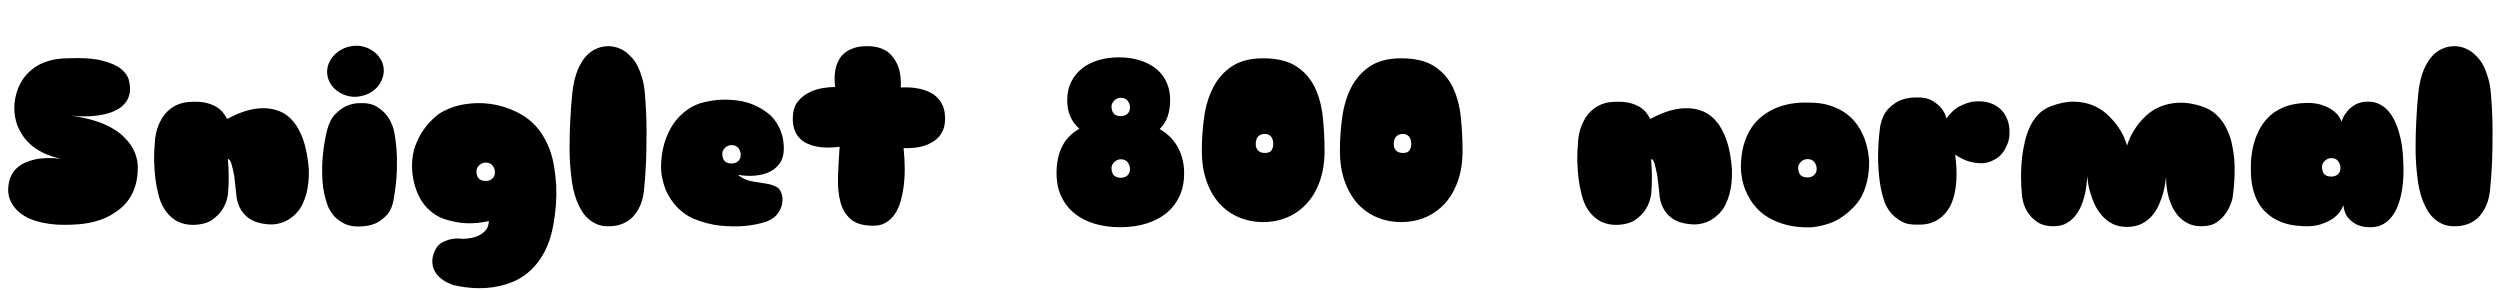 <svg xmlns="http://www.w3.org/2000/svg" xmlns:xlink="http://www.w3.org/1999/xlink" width="257.256" height="29.88"><path fill="black" d="M7.34 11.90L7.34 11.90Q8.69 12.10 9.70 12.41Q10.70 12.72 11.44 13.13Q12.17 13.54 12.65 13.99Q13.13 14.45 13.44 14.90L13.44 14.90Q14.16 15.96 14.18 17.21L14.18 17.21Q14.18 18.29 13.92 19.13Q13.66 19.97 13.21 20.58Q12.77 21.19 12.20 21.61Q11.64 22.03 11.06 22.32L11.06 22.32Q9.70 22.97 7.94 23.09L7.94 23.09Q6.60 23.18 5.57 23.09Q4.54 22.99 3.78 22.76Q3.02 22.54 2.51 22.22Q1.99 21.91 1.68 21.55L1.68 21.55Q0.89 20.74 0.84 19.63L0.84 19.63Q0.84 18.84 1.06 18.29Q1.27 17.74 1.66 17.36Q2.04 16.99 2.53 16.76Q3.02 16.54 3.53 16.42L3.53 16.42Q4.73 16.15 6.26 16.34L6.26 16.34Q5.21 16.10 4.45 15.73Q3.70 15.36 3.17 14.89Q2.64 14.42 2.32 13.92Q1.99 13.42 1.80 12.94L1.80 12.94Q1.37 11.78 1.51 10.49L1.51 10.49Q1.63 9.60 1.93 8.93Q2.23 8.26 2.64 7.78Q3.05 7.30 3.52 6.97Q3.98 6.65 4.46 6.46L4.46 6.46Q5.59 6 6.94 6L6.94 6Q9.17 5.90 10.48 6.23Q11.78 6.55 12.44 7.08Q13.10 7.61 13.26 8.24Q13.42 8.88 13.37 9.41L13.37 9.41Q13.30 10.01 13.01 10.43Q12.72 10.85 12.29 11.14Q11.86 11.42 11.32 11.60Q10.78 11.78 10.22 11.86L10.22 11.86Q8.93 12.07 7.34 11.90ZM31.78 17.42L31.78 17.42Q31.82 18.84 31.51 19.99L31.51 19.99Q31.37 20.50 31.14 20.99Q30.91 21.48 30.53 21.90Q30.14 22.32 29.63 22.63Q29.11 22.94 28.39 23.06L28.39 23.06Q28.39 23.06 28.10 23.09Q27.82 23.11 27.37 23.06Q26.93 23.02 26.41 22.86Q25.90 22.70 25.44 22.33Q24.98 21.96 24.66 21.34Q24.34 20.71 24.29 19.75L24.29 19.75Q24.19 18.82 24.10 18.07L24.10 18.07Q23.98 17.45 23.83 16.91Q23.69 16.37 23.45 16.37L23.45 16.37Q23.52 17.26 23.53 17.90Q23.54 18.55 23.52 19.01L23.52 19.01Q23.50 19.54 23.47 19.92L23.47 19.92Q23.35 20.81 22.92 21.50L22.92 21.50Q22.56 22.10 21.85 22.61Q21.14 23.11 19.90 23.14L19.90 23.14Q19.30 23.14 18.83 23.00Q18.36 22.87 18 22.63Q17.64 22.39 17.36 22.09Q17.09 21.79 16.90 21.48L16.90 21.48Q16.44 20.74 16.25 19.80L16.25 19.80Q16.08 19.15 15.98 18.31L15.98 18.31Q15.89 17.59 15.86 16.58Q15.84 15.58 15.96 14.28L15.96 14.28Q16.08 13.27 16.51 12.46L16.51 12.46Q16.68 12.12 16.94 11.78Q17.21 11.45 17.57 11.17Q17.93 10.90 18.40 10.72Q18.86 10.54 19.46 10.49L19.46 10.49Q20.52 10.42 21.20 10.58Q21.89 10.75 22.32 11.03Q22.75 11.30 22.98 11.63Q23.21 11.95 23.38 12.24L23.38 12.24Q25.54 11.06 27.31 11.14L27.31 11.14Q28.06 11.16 28.80 11.46Q29.54 11.76 30.16 12.47Q30.77 13.18 31.20 14.38Q31.63 15.58 31.78 17.42ZM39.48 7.03L39.48 7.03Q39.53 7.56 39.35 8.06Q39.17 8.57 38.82 8.96Q38.47 9.36 37.97 9.61Q37.46 9.86 36.86 9.94L36.86 9.94Q36.24 10.01 35.70 9.85Q35.16 9.70 34.73 9.38Q34.30 9.07 34.02 8.63Q33.74 8.18 33.67 7.63L33.67 7.63Q33.62 7.10 33.80 6.61Q33.98 6.12 34.34 5.72Q34.70 5.33 35.21 5.06Q35.71 4.80 36.31 4.73L36.31 4.73Q36.91 4.66 37.45 4.81Q37.99 4.97 38.42 5.28Q38.86 5.59 39.14 6.05Q39.43 6.50 39.48 7.03ZM40.51 20.52L40.51 20.52Q40.32 21.60 39.77 22.16Q39.22 22.73 38.64 22.99L38.64 22.99Q37.94 23.28 37.15 23.30L37.15 23.30Q36.12 23.35 35.47 23.03Q34.82 22.70 34.44 22.30L34.44 22.30Q34.01 21.84 33.74 21.22L33.74 21.22Q33.26 19.92 33.18 18.54Q33.10 17.16 33.22 16.01L33.22 16.01Q33.34 14.69 33.65 13.42L33.65 13.42Q33.94 12.31 34.50 11.75Q35.06 11.18 35.62 10.92L35.62 10.92Q36.26 10.63 36.98 10.61L36.98 10.61Q38.09 10.56 38.77 10.98Q39.46 11.40 39.86 11.95L39.86 11.95Q40.32 12.58 40.54 13.44L40.54 13.44Q40.70 14.23 40.80 15.29L40.80 15.29Q40.87 16.20 40.84 17.51Q40.80 18.82 40.51 20.52ZM46.63 29.33L46.63 29.33Q46.03 29.11 45.64 28.85Q45.24 28.58 45.00 28.30Q44.76 28.01 44.64 27.71Q44.52 27.41 44.50 27.12L44.50 27.12Q44.42 26.47 44.76 25.78L44.76 25.78Q45.02 25.20 45.50 24.95Q45.98 24.70 46.46 24.60L46.46 24.60Q47.02 24.50 47.64 24.58L47.64 24.58Q48.72 24.53 49.26 24.24Q49.80 23.95 50.04 23.62L50.04 23.62Q50.30 23.23 50.30 22.75L50.30 22.75Q49.10 23.02 47.95 22.97L47.95 22.97Q46.94 22.92 45.85 22.58Q44.76 22.25 43.90 21.34L43.90 21.34Q43.37 20.78 43.02 20.00Q42.67 19.22 42.52 18.37Q42.36 17.52 42.41 16.66Q42.46 15.79 42.72 15.05L42.72 15.05Q43.06 14.14 43.49 13.50Q43.92 12.86 44.33 12.46L44.33 12.46Q44.78 11.98 45.29 11.64L45.29 11.64Q46.46 10.94 47.81 10.73Q49.15 10.51 50.45 10.69Q51.74 10.87 52.88 11.39Q54.02 11.90 54.82 12.65L54.82 12.65Q55.49 13.30 55.94 14.08Q56.40 14.86 56.68 15.72Q56.95 16.58 57.07 17.46Q57.19 18.34 57.24 19.15L57.24 19.15Q57.31 21.07 56.95 23.09L56.95 23.09Q56.66 24.72 56.06 25.86Q55.46 27 54.68 27.74Q53.90 28.49 53.00 28.90Q52.10 29.30 51.22 29.47L51.22 29.47Q49.10 29.90 46.63 29.33ZM49.99 16.73L49.99 16.73Q49.58 16.73 49.28 17.04Q48.98 17.35 49.03 17.74L49.03 17.74Q49.08 18.24 49.33 18.43Q49.58 18.62 49.99 18.62L49.99 18.62Q50.40 18.62 50.66 18.38Q50.93 18.14 50.93 17.74L50.93 17.74Q50.93 17.35 50.69 17.04Q50.45 16.73 49.99 16.73ZM58.78 18.10L58.78 18.10Q58.61 16.73 58.61 15.23Q58.61 13.73 58.68 12.43L58.68 12.43Q58.75 10.94 58.90 9.50L58.90 9.50Q59.04 8.18 59.47 7.13L59.47 7.13Q59.66 6.70 59.94 6.26Q60.22 5.83 60.60 5.50Q60.98 5.16 61.50 4.96Q62.02 4.75 62.66 4.75L62.66 4.75Q63.58 4.78 64.37 5.33L64.37 5.33Q64.68 5.57 65.02 5.93Q65.35 6.29 65.63 6.84Q65.90 7.39 66.11 8.14Q66.31 8.88 66.38 9.86L66.38 9.86Q66.53 11.78 66.53 13.54Q66.53 15.29 66.48 16.66L66.48 16.66Q66.41 18.26 66.26 19.66L66.26 19.66Q66.14 20.71 65.71 21.50L65.71 21.50Q65.52 21.84 65.24 22.18Q64.97 22.51 64.57 22.76Q64.18 23.02 63.65 23.16Q63.12 23.30 62.45 23.28L62.45 23.28Q61.82 23.26 61.33 23.03Q60.84 22.80 60.46 22.44Q60.07 22.08 59.81 21.61Q59.54 21.14 59.35 20.66L59.35 20.66Q58.92 19.54 58.78 18.10ZM75.91 17.98L75.91 17.98Q76.61 18.53 77.38 18.66Q78.14 18.79 78.80 18.89Q79.46 18.98 79.93 19.25Q80.40 19.51 80.52 20.35L80.52 20.35Q80.54 20.83 80.40 21.29L80.40 21.29Q80.26 21.70 79.91 22.12Q79.56 22.54 78.82 22.82L78.82 22.82Q77.76 23.16 76.54 23.26L76.54 23.26Q75.48 23.35 74.14 23.22Q72.79 23.09 71.33 22.49L71.33 22.49Q70.37 22.06 69.62 21.26L69.62 21.26Q69.31 20.93 69.01 20.48Q68.71 20.04 68.48 19.48Q68.26 18.91 68.12 18.22Q67.99 17.52 68.04 16.68L68.04 16.68Q68.11 15.38 68.54 14.21L68.54 14.21Q68.74 13.70 69.02 13.19Q69.31 12.67 69.73 12.19Q70.15 11.71 70.72 11.30Q71.28 10.90 72.02 10.63L72.02 10.63Q73.25 10.27 74.52 10.25L74.52 10.25Q75.05 10.25 75.66 10.31Q76.27 10.37 76.88 10.55Q77.50 10.73 78.12 11.06Q78.74 11.40 79.32 11.90L79.32 11.90Q79.70 12.29 79.99 12.77L79.99 12.77Q80.26 13.20 80.45 13.81Q80.64 14.42 80.66 15.26L80.66 15.26Q80.66 16.20 80.24 16.80Q79.82 17.40 79.14 17.71Q78.46 18.02 77.60 18.08Q76.75 18.14 75.91 17.98ZM75.29 14.93L75.29 14.93Q74.88 14.93 74.58 15.24Q74.28 15.55 74.33 15.94L74.33 15.94Q74.38 16.44 74.63 16.63Q74.88 16.82 75.29 16.82L75.29 16.82Q75.70 16.82 75.96 16.58Q76.22 16.34 76.22 15.94L76.22 15.94Q76.22 15.55 75.98 15.24Q75.74 14.93 75.29 14.93ZM85.94 8.95L85.94 8.95Q85.78 7.78 86.04 6.84L86.04 6.84Q86.16 6.46 86.38 6.07Q86.59 5.69 86.98 5.40Q87.36 5.11 87.91 4.93Q88.46 4.75 89.23 4.75L89.23 4.75Q89.98 4.75 90.53 4.93Q91.08 5.11 91.45 5.42Q91.82 5.74 92.06 6.12Q92.30 6.50 92.45 6.89L92.45 6.89Q92.76 7.82 92.69 9.00L92.69 9.00Q93.96 8.93 94.97 9.22L94.97 9.22Q95.40 9.34 95.81 9.56Q96.22 9.79 96.54 10.14Q96.86 10.49 97.06 10.99Q97.25 11.50 97.25 12.19L97.25 12.19Q97.25 12.84 97.07 13.31Q96.89 13.78 96.58 14.11Q96.26 14.45 95.88 14.66Q95.50 14.88 95.11 15L95.11 15Q94.15 15.29 92.98 15.24L92.98 15.24Q93.22 17.50 92.98 19.25L92.98 19.25Q92.88 19.99 92.68 20.71Q92.47 21.43 92.11 21.98Q91.75 22.54 91.20 22.88Q90.65 23.23 89.88 23.23L89.88 23.23Q88.34 23.23 87.56 22.57Q86.78 21.91 86.48 20.78Q86.18 19.66 86.23 18.19Q86.28 16.73 86.40 15.10L86.40 15.10Q85.03 15.29 83.98 15.07L83.98 15.07Q83.52 14.98 83.09 14.78Q82.66 14.59 82.32 14.26Q81.98 13.92 81.78 13.42Q81.58 12.91 81.58 12.19L81.58 12.19Q81.58 11.18 82.02 10.56Q82.46 9.94 83.14 9.58Q83.81 9.22 84.56 9.08Q85.32 8.95 85.94 8.95ZM121.85 17.81L121.85 17.81Q121.85 19.18 121.36 20.22Q120.86 21.26 119.99 21.96Q119.11 22.66 117.91 23.02Q116.71 23.38 115.27 23.38L115.27 23.38Q113.83 23.38 112.63 23.02Q111.43 22.66 110.57 21.96Q109.70 21.26 109.21 20.22Q108.72 19.18 108.72 17.81L108.72 17.81Q108.72 16.25 109.28 15.10Q109.85 13.94 111.07 13.25L111.07 13.25Q110.40 12.65 110.10 11.89Q109.80 11.14 109.82 10.27L109.82 10.27Q109.82 9.24 110.23 8.42Q110.64 7.61 111.35 7.04Q112.06 6.48 113.03 6.19Q114 5.90 115.15 5.90L115.15 5.90Q116.28 5.90 117.24 6.19Q118.20 6.48 118.91 7.03Q119.62 7.58 120.01 8.40Q120.41 9.22 120.41 10.27L120.41 10.27Q120.41 12.26 119.33 13.27L119.33 13.27Q120.62 14.04 121.24 15.22Q121.85 16.39 121.85 17.81ZM115.34 16.39L115.34 16.39Q114.94 16.39 114.64 16.70Q114.34 17.02 114.38 17.40L114.38 17.40Q114.43 17.90 114.68 18.10Q114.94 18.29 115.34 18.29L115.34 18.29Q115.75 18.29 116.02 18.05Q116.28 17.81 116.28 17.40L116.28 17.40Q116.28 17.02 116.04 16.70Q115.80 16.39 115.34 16.39ZM115.34 10.06L115.34 10.06Q114.94 10.06 114.64 10.37Q114.34 10.68 114.38 11.06L114.38 11.06Q114.43 11.57 114.68 11.76Q114.94 11.95 115.34 11.95L115.34 11.95Q115.75 11.95 116.02 11.71Q116.28 11.47 116.28 11.06L116.28 11.06Q116.28 10.68 116.04 10.37Q115.80 10.06 115.34 10.06ZM136.30 15.50L136.30 15.50Q136.30 17.26 135.82 18.62Q135.34 19.99 134.48 20.93Q133.63 21.86 132.48 22.36Q131.33 22.85 129.98 22.85L129.98 22.85Q128.64 22.85 127.48 22.36Q126.31 21.86 125.47 20.93Q124.63 19.99 124.15 18.62Q123.67 17.26 123.67 15.50L123.67 15.50Q123.67 13.75 123.91 12.05Q124.15 10.34 124.84 9.00Q125.52 7.66 126.76 6.83Q127.99 6 129.98 6L129.98 6Q132.14 6 133.40 6.83Q134.66 7.66 135.30 9.00Q135.94 10.34 136.12 12.05Q136.30 13.75 136.30 15.50ZM130.15 13.78L130.15 13.78Q129.72 13.78 129.47 14.04Q129.22 14.30 129.22 14.83L129.22 14.83Q129.22 15.24 129.46 15.49Q129.70 15.74 130.15 15.74L130.15 15.74Q130.66 15.74 130.84 15.47Q131.02 15.19 131.02 14.86L131.02 14.86Q131.02 14.30 130.78 14.04Q130.54 13.78 130.15 13.78ZM150.50 15.50L150.50 15.50Q150.50 17.26 150.02 18.62Q149.54 19.99 148.69 20.93Q147.84 21.86 146.69 22.36Q145.54 22.85 144.19 22.85L144.19 22.85Q142.85 22.85 141.68 22.36Q140.52 21.86 139.68 20.93Q138.84 19.99 138.36 18.62Q137.88 17.26 137.88 15.50L137.88 15.50Q137.88 13.75 138.12 12.05Q138.36 10.34 139.04 9.00Q139.73 7.66 140.96 6.83Q142.20 6 144.19 6L144.19 6Q146.35 6 147.61 6.83Q148.87 7.66 149.51 9.00Q150.14 10.34 150.32 12.05Q150.50 13.75 150.50 15.50ZM144.36 13.78L144.36 13.78Q143.93 13.78 143.68 14.04Q143.42 14.30 143.42 14.83L143.42 14.83Q143.42 15.24 143.66 15.49Q143.90 15.74 144.36 15.74L144.36 15.74Q144.86 15.74 145.04 15.47Q145.22 15.19 145.22 14.86L145.22 14.86Q145.22 14.30 144.98 14.04Q144.74 13.78 144.36 13.78ZM178.22 17.42L178.22 17.42Q178.27 18.84 177.96 19.99L177.96 19.99Q177.82 20.50 177.59 20.99Q177.36 21.48 176.98 21.90Q176.59 22.32 176.08 22.63Q175.56 22.94 174.84 23.06L174.84 23.06Q174.84 23.06 174.55 23.09Q174.26 23.11 173.82 23.06Q173.38 23.02 172.86 22.86Q172.34 22.70 171.89 22.33Q171.43 21.96 171.11 21.34Q170.78 20.71 170.74 19.75L170.74 19.75Q170.64 18.82 170.54 18.07L170.54 18.07Q170.42 17.45 170.28 16.91Q170.14 16.37 169.90 16.37L169.90 16.37Q169.97 17.26 169.98 17.90Q169.99 18.55 169.97 19.01L169.97 19.01Q169.94 19.54 169.92 19.92L169.92 19.92Q169.80 20.81 169.37 21.50L169.37 21.50Q169.01 22.10 168.30 22.61Q167.59 23.11 166.34 23.14L166.34 23.14Q165.74 23.14 165.28 23.00Q164.81 22.87 164.45 22.63Q164.09 22.39 163.81 22.09Q163.54 21.79 163.34 21.48L163.34 21.48Q162.89 20.74 162.70 19.80L162.70 19.80Q162.53 19.15 162.43 18.31L162.43 18.31Q162.34 17.59 162.31 16.58Q162.29 15.58 162.41 14.28L162.41 14.28Q162.53 13.27 162.96 12.46L162.96 12.46Q163.13 12.12 163.39 11.78Q163.66 11.45 164.02 11.17Q164.38 10.90 164.84 10.72Q165.31 10.54 165.91 10.49L165.91 10.49Q166.97 10.42 167.65 10.58Q168.34 10.75 168.77 11.03Q169.20 11.30 169.43 11.63Q169.66 11.95 169.82 12.24L169.82 12.24Q171.98 11.06 173.76 11.14L173.76 11.14Q174.50 11.16 175.25 11.46Q175.99 11.76 176.60 12.47Q177.22 13.18 177.65 14.38Q178.08 15.58 178.22 17.42ZM191.59 20.16L191.59 20.16Q191.21 20.86 190.69 21.37Q190.18 21.89 189.70 22.22L189.70 22.22Q189.14 22.63 188.57 22.87L188.57 22.87Q188.09 23.06 187.64 23.17Q187.20 23.28 186.86 23.33L186.86 23.33Q186.46 23.40 186.14 23.40L186.14 23.40Q184.82 23.40 183.83 23.14Q182.83 22.87 182.09 22.45Q181.34 22.03 180.83 21.48Q180.31 20.93 180 20.35L180 20.35Q179.21 19.03 179.14 17.30L179.14 17.30Q179.14 15.91 179.44 14.89Q179.74 13.87 180.23 13.14Q180.72 12.41 181.36 11.93Q181.99 11.45 182.64 11.16L182.64 11.16Q184.18 10.49 186.14 10.56L186.14 10.56Q187.30 10.56 188.18 10.82Q189.07 11.09 189.73 11.52Q190.39 11.95 190.84 12.49Q191.28 13.03 191.57 13.61L191.57 13.61Q192.24 14.93 192.34 16.63L192.34 16.63Q192.34 17.76 192.13 18.62Q191.93 19.49 191.59 20.16ZM186 16.37L186 16.37Q185.59 16.37 185.29 16.68Q184.99 16.99 185.04 17.38L185.04 17.38Q185.09 17.88 185.34 18.07Q185.59 18.26 186 18.26L186 18.26Q186.41 18.26 186.67 18.02Q186.94 17.78 186.94 17.38L186.94 17.38Q186.94 16.99 186.70 16.68Q186.46 16.37 186 16.37ZM200.30 12.19L200.30 12.19Q200.93 11.30 201.66 10.93Q202.39 10.56 203.02 10.46L203.02 10.46Q203.76 10.37 204.48 10.51L204.48 10.51Q205.20 10.70 205.66 11.06Q206.11 11.42 206.35 11.86Q206.59 12.29 206.69 12.72Q206.78 13.15 206.78 13.46L206.78 13.46Q206.81 14.23 206.58 14.80Q206.35 15.36 206.09 15.70L206.09 15.70Q205.78 16.13 205.34 16.37L205.34 16.37Q204.58 16.82 203.84 16.80Q203.11 16.78 202.51 16.58L202.51 16.58Q201.82 16.34 201.19 15.91L201.19 15.91Q201.38 17.35 201.32 18.43Q201.26 19.51 201.04 20.29Q200.81 21.07 200.45 21.59Q200.09 22.10 199.68 22.42L199.68 22.42Q198.72 23.16 197.38 23.11L197.38 23.11Q196.34 23.16 195.70 22.80Q195.05 22.44 194.64 21.98L194.64 21.98Q194.18 21.46 193.92 20.78L193.92 20.78Q193.49 19.49 193.36 18.10Q193.22 16.70 193.27 15.55L193.27 15.55Q193.30 14.21 193.49 12.91L193.49 12.91Q193.75 11.76 194.34 11.17Q194.93 10.58 195.55 10.32L195.55 10.32Q196.27 10.03 197.14 10.03L197.14 10.03Q198.14 9.98 198.77 10.33Q199.39 10.68 199.73 11.09L199.73 11.09Q200.14 11.57 200.30 12.19ZM226.56 10.94L226.56 10.94Q227.45 11.23 228.05 11.78Q228.65 12.34 229.03 13.06Q229.42 13.78 229.62 14.60Q229.82 15.43 229.90 16.25L229.90 16.25Q230.06 18.17 229.73 20.42L229.73 20.42Q229.51 21.24 229.10 21.86L229.10 21.86Q228.74 22.42 228.14 22.85Q227.54 23.28 226.56 23.28L226.56 23.28Q225.67 23.28 225.06 22.94Q224.45 22.61 224.04 22.09Q223.63 21.58 223.39 20.96Q223.15 20.35 223.04 19.79Q222.94 19.22 222.91 18.79Q222.89 18.36 222.89 18.22L222.89 18.22Q222.86 18.41 222.80 18.86Q222.74 19.32 222.59 19.88Q222.43 20.45 222.16 21.07Q221.88 21.70 221.45 22.20Q221.02 22.70 220.38 23.03Q219.74 23.35 218.88 23.35L218.88 23.35Q217.99 23.35 217.36 23.02Q216.72 22.68 216.28 22.16Q215.83 21.65 215.54 21.02Q215.26 20.40 215.09 19.82Q214.92 19.25 214.86 18.78Q214.80 18.31 214.78 18.12L214.78 18.12Q214.78 18.26 214.74 18.71Q214.70 19.15 214.60 19.73Q214.49 20.30 214.26 20.93Q214.03 21.55 213.65 22.08Q213.26 22.61 212.70 22.94Q212.14 23.28 211.34 23.28L211.34 23.28Q210.24 23.28 209.59 22.81Q208.94 22.34 208.61 21.77L208.61 21.77Q208.20 21.12 208.08 20.26L208.08 20.26Q207.86 18.02 208.08 16.15L208.08 16.15Q208.18 15.36 208.37 14.54Q208.56 13.73 208.90 13.02Q209.23 12.31 209.75 11.77Q210.26 11.23 211.01 10.94L211.01 10.94Q212.35 10.44 213.44 10.46Q214.54 10.49 215.39 10.85Q216.24 11.21 216.86 11.80Q217.49 12.38 217.92 13.00Q218.35 13.61 218.58 14.16Q218.81 14.71 218.88 14.98L218.88 14.98Q218.95 14.71 219.18 14.18Q219.41 13.66 219.82 13.07Q220.22 12.48 220.82 11.92Q221.42 11.35 222.26 10.99Q223.10 10.63 224.16 10.57Q225.22 10.51 226.56 10.94ZM236.71 10.63L236.71 10.63Q237.98 10.51 238.80 10.76Q239.62 11.02 240.08 11.38Q240.55 11.74 240.74 12.08Q240.94 12.43 240.96 12.50L240.96 12.50Q240.96 12.48 241.09 12.16Q241.22 11.83 241.54 11.45Q241.85 11.06 242.38 10.76Q242.90 10.46 243.70 10.46L243.70 10.46Q244.37 10.46 244.87 10.73Q245.38 10.99 245.76 11.42Q246.14 11.86 246.41 12.41Q246.67 12.96 246.84 13.54L246.84 13.54Q247.25 14.88 247.30 16.58L247.30 16.58Q247.37 17.95 247.25 18.97Q247.13 19.99 246.90 20.72Q246.67 21.46 246.36 21.95Q246.05 22.44 245.71 22.73L245.71 22.73Q244.92 23.42 243.86 23.38L243.86 23.38Q243.22 23.40 242.64 23.16L242.64 23.16Q242.16 22.97 241.70 22.50Q241.25 22.03 241.13 21.12L241.13 21.12Q240.89 21.84 240.26 22.34L240.26 22.34Q239.74 22.78 238.78 23.09Q237.82 23.40 236.23 23.21L236.23 23.21Q234.94 23.06 233.93 22.44L233.93 22.44Q233.50 22.18 233.08 21.77Q232.66 21.36 232.33 20.76Q232.01 20.16 231.82 19.37Q231.62 18.58 231.62 17.54L231.62 17.54Q231.58 15.74 232.08 14.28L232.08 14.28Q232.30 13.66 232.66 13.04Q233.02 12.43 233.57 11.93Q234.12 11.42 234.89 11.08Q235.66 10.73 236.71 10.63ZM239.90 16.27L239.90 16.27Q239.50 16.27 239.20 16.58Q238.90 16.90 238.94 17.28L238.94 17.28Q238.99 17.78 239.24 17.98Q239.50 18.17 239.90 18.17L239.90 18.17Q240.31 18.17 240.58 17.93Q240.84 17.69 240.84 17.28L240.84 17.28Q240.84 16.90 240.60 16.58Q240.36 16.27 239.90 16.27ZM248.74 18.10L248.74 18.10Q248.57 16.73 248.57 15.23Q248.57 13.73 248.64 12.43L248.64 12.43Q248.71 10.94 248.86 9.50L248.86 9.50Q249 8.18 249.43 7.13L249.43 7.13Q249.62 6.70 249.90 6.26Q250.18 5.83 250.56 5.50Q250.94 5.16 251.46 4.96Q251.98 4.75 252.62 4.75L252.62 4.75Q253.54 4.78 254.33 5.33L254.33 5.33Q254.64 5.57 254.98 5.93Q255.31 6.29 255.59 6.84Q255.86 7.39 256.07 8.14Q256.27 8.88 256.34 9.86L256.34 9.86Q256.49 11.78 256.49 13.54Q256.49 15.29 256.44 16.66L256.44 16.66Q256.37 18.26 256.22 19.66L256.22 19.66Q256.10 20.71 255.67 21.50L255.67 21.50Q255.48 21.84 255.20 22.18Q254.93 22.51 254.53 22.76Q254.14 23.02 253.61 23.16Q253.08 23.30 252.41 23.28L252.41 23.28Q251.78 23.26 251.29 23.03Q250.80 22.80 250.42 22.44Q250.03 22.08 249.77 21.61Q249.50 21.14 249.31 20.66L249.31 20.66Q248.88 19.54 248.74 18.10Z"/></svg>